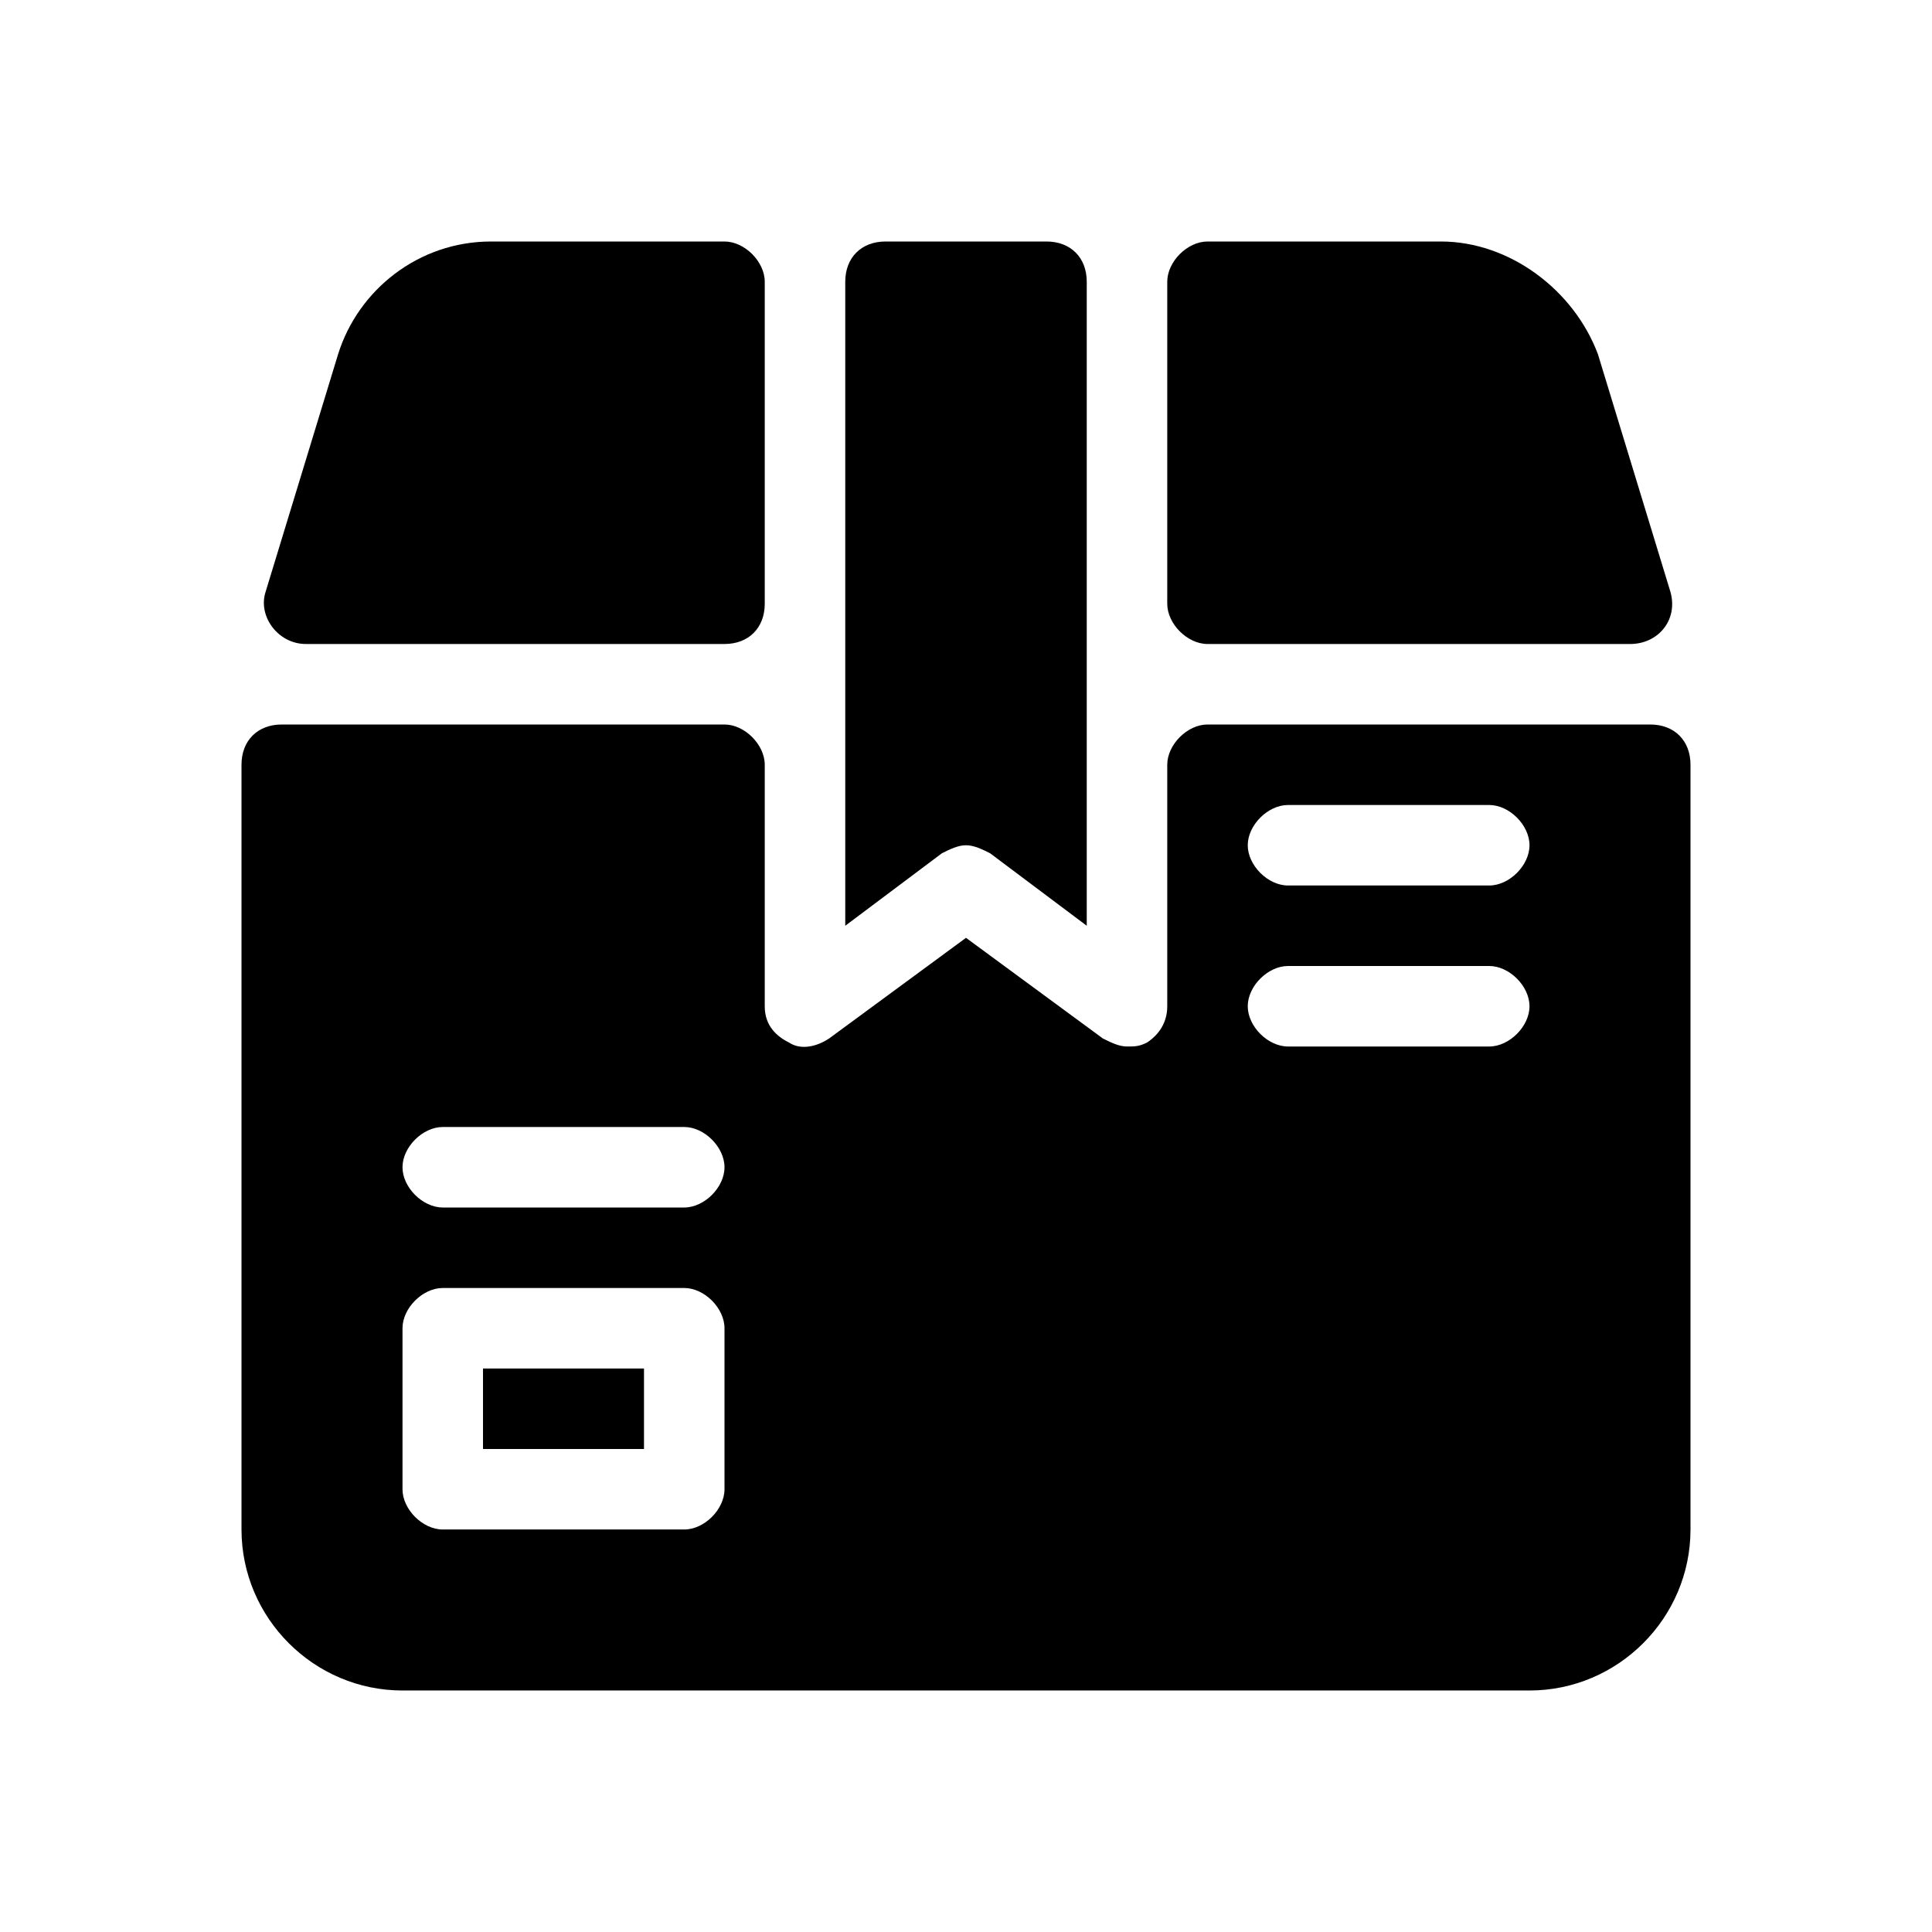 <svg xmlns="http://www.w3.org/2000/svg" enable-background="new 0 0 48 48" viewBox="0 0 48 48"><path d="M8.3 16H18c.6 0 1-.4 1-1V8 7c0-.5-.5-1-1-1h-5.8c-1.8 0-3.3 1.2-3.8 2.8l-1.8 5.9c-.2.6.3 1.3 1 1.3H8.3zM42 19c0-.6-.4-1-1-1h-1H30c-.5 0-1 .5-1 1v6c0 .4-.2.7-.5.9C28.3 26 28.2 26 28 26c-.2 0-.4-.1-.6-.2L24 23.3l-3.4 2.5c-.3.2-.7.3-1 .1C19.2 25.7 19 25.4 19 25v-6c0-.5-.5-1-1-1H8 7c-.6 0-1 .4-1 1v19c0 2.2 1.8 4 4 4h28c2.2 0 4-1.8 4-4V19zM18 37c0 .5-.5 1-1 1h-6c-.5 0-1-.5-1-1v-4c0-.5.5-1 1-1h6c.5 0 1 .5 1 1V37zM17 30h-6c-.5 0-1-.5-1-1s.5-1 1-1h6c.5 0 1 .5 1 1S17.5 30 17 30zM37 26h-5c-.5 0-1-.5-1-1s.5-1 1-1h5c.5 0 1 .5 1 1S37.5 26 37 26zM37 22h-5c-.5 0-1-.5-1-1s.5-1 1-1h5c.5 0 1 .5 1 1S37.5 22 37 22zM30 16h9.7.8c.7 0 1.2-.6 1-1.3l-1.8-5.9C39.1 7.2 37.5 6 35.8 6H30c-.5 0-1 .5-1 1v1 7C29 15.5 29.5 16 30 16z"/><rect width="4" height="2" x="12" y="34"/><path d="M24.6,21.2L27,23v-5v-2V7c0-0.6-0.4-1-1-1h-4c-0.6,0-1,0.4-1,1v9v2v5l2.4-1.8c0.2-0.1,0.4-0.2,0.6-0.2S24.4,21.1,24.6,21.2
		z"/></svg>